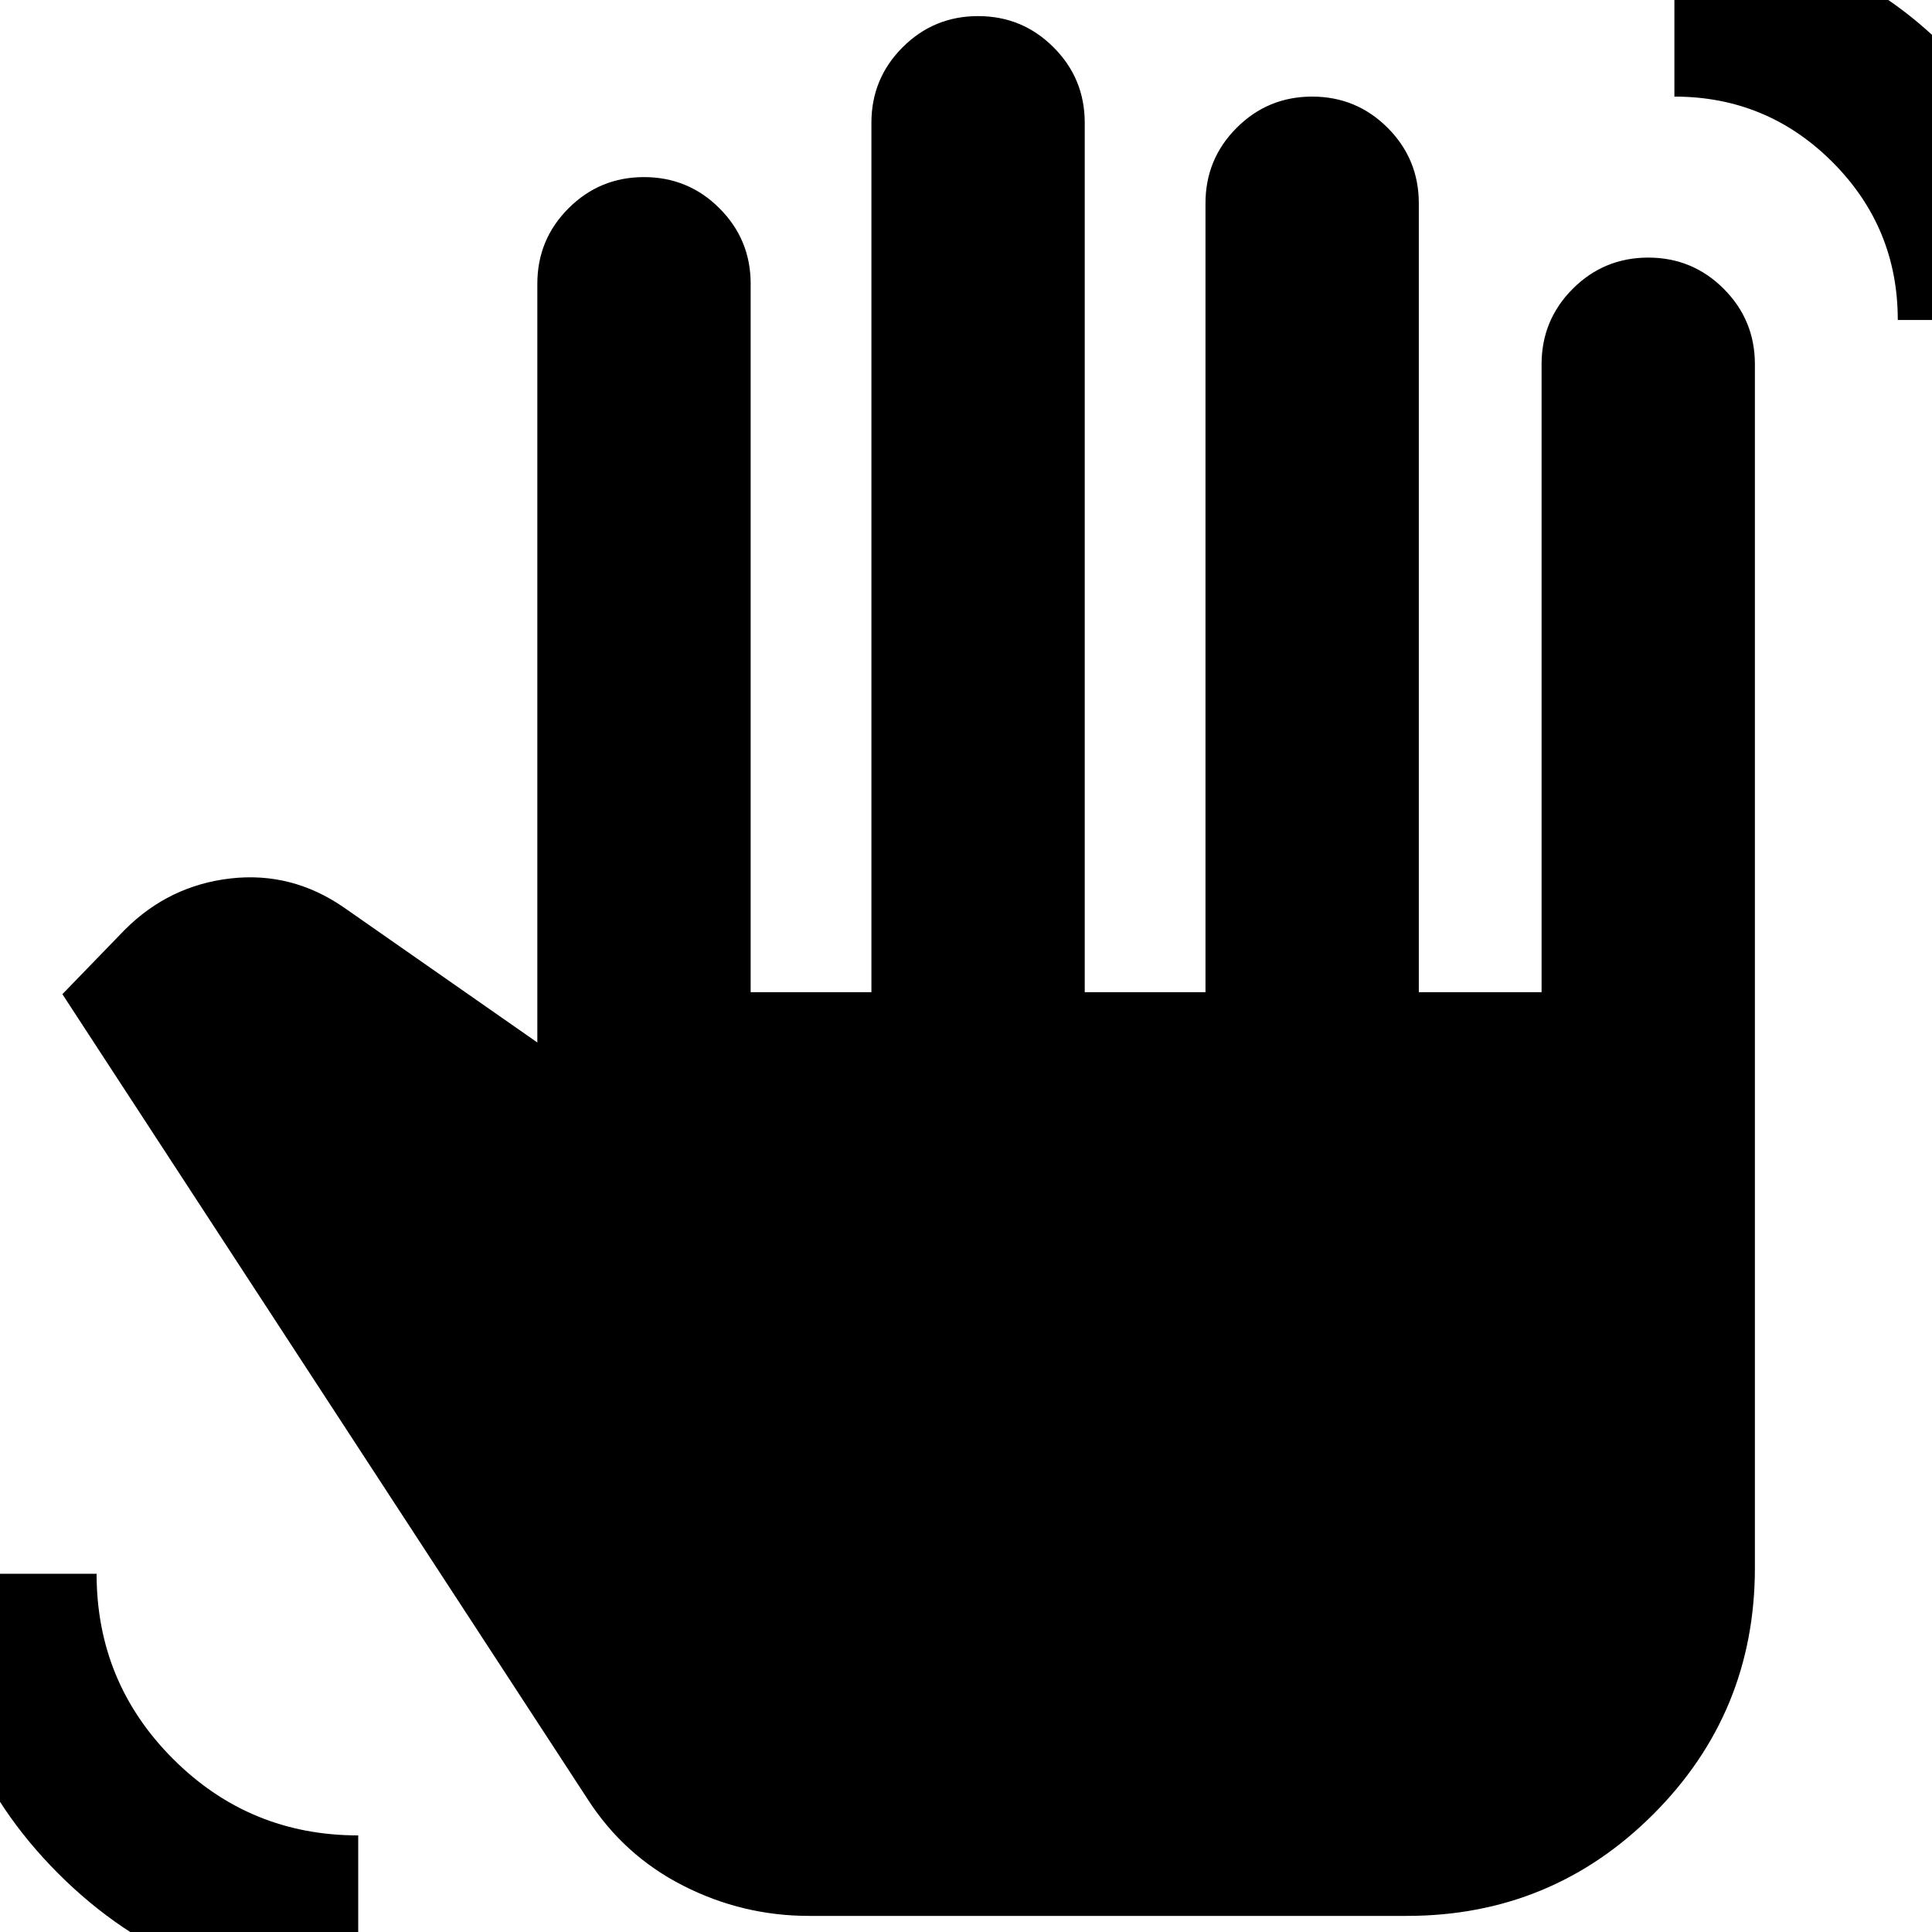 <svg xmlns="http://www.w3.org/2000/svg" height="24" viewBox="0 -960 960 960" width="24"><path d="M178 32Q90 32 29-29t-61-149h80q0 54 38 92t92 38v80ZM402-8q-33 0-62.5-15T292-66L31-466l31-32q22-22 52.5-25.5T171-509l96 67v-377q0-22 15.5-37.5T320-872q22 0 37.5 15.5T373-819v352h60v-432q0-22 15.5-37.5T486-952q22 0 37.5 15.5T539-899v432h60v-392q0-22 15.5-37.5T652-912q22 0 37.5 15.5T705-859v392h61v-312q0-22 15.5-37.5T819-832q22 0 37.5 15.5T872-779v598q0 72-50.5 122.5T699-8H402Zm541-793q0-46-32.5-78.5T832-912v-80q79 0 135 56t56 135h-80Z"/></svg>